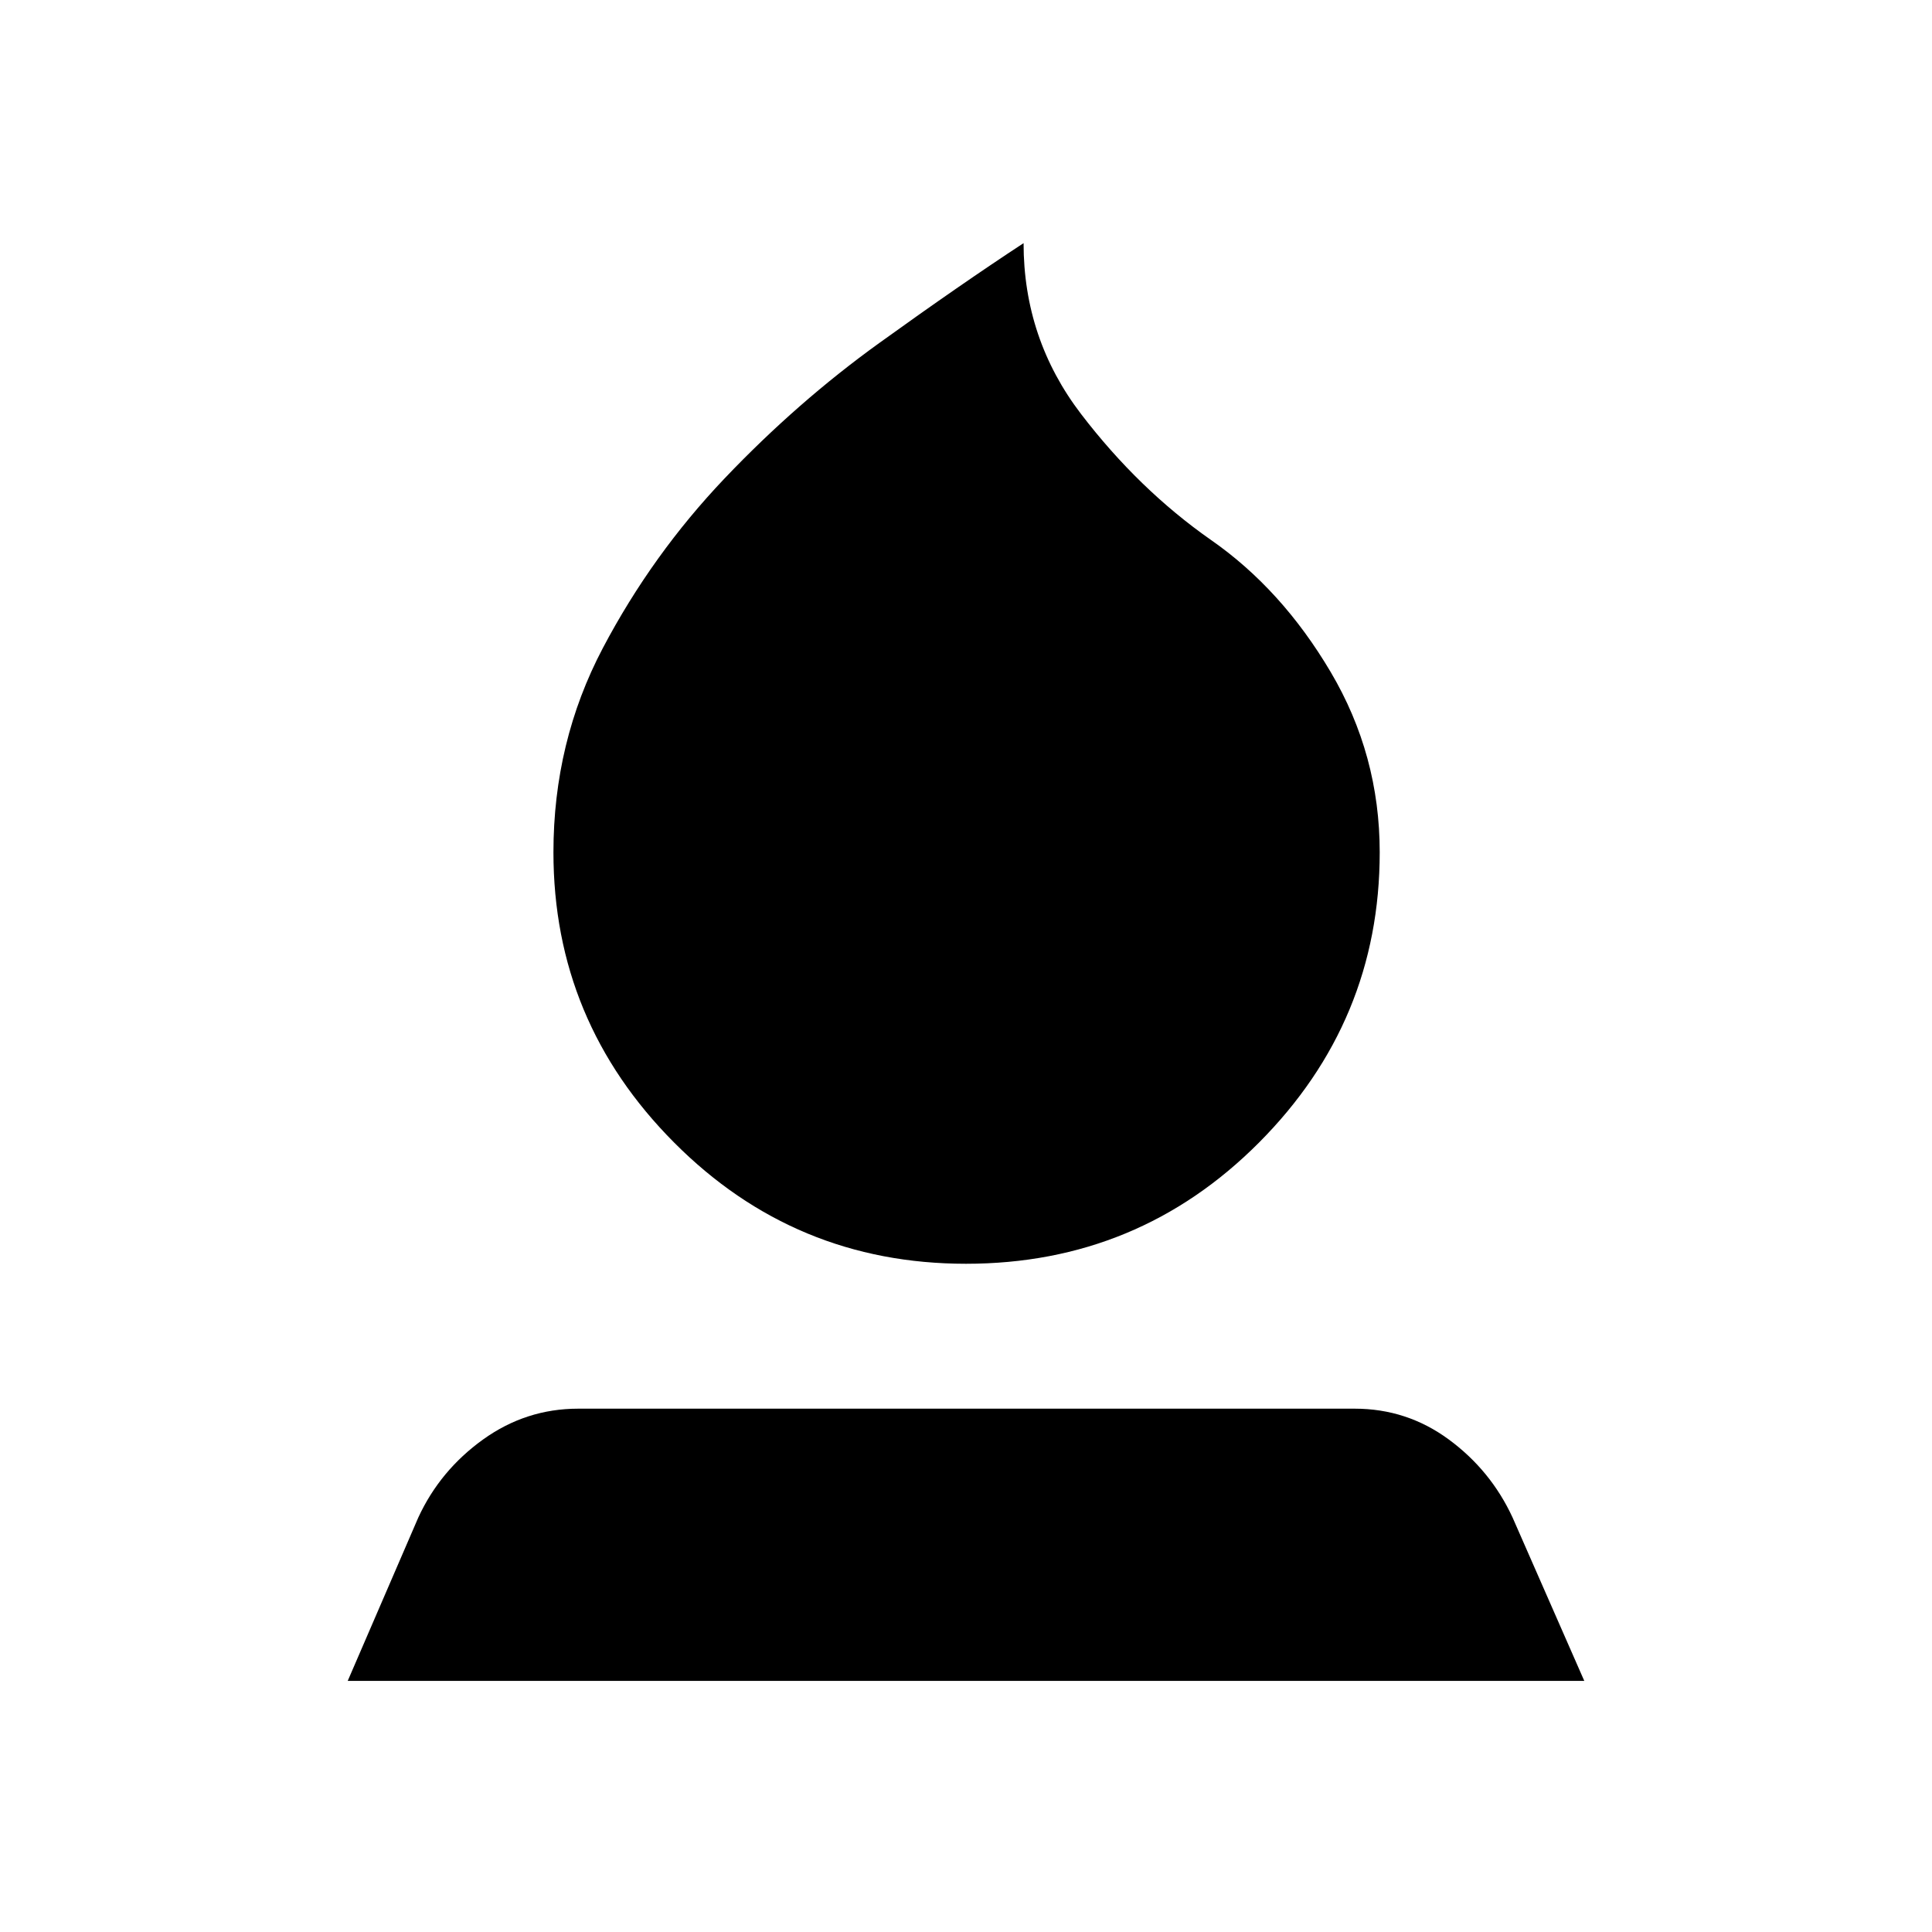 <svg xmlns="http://www.w3.org/2000/svg" height="20" viewBox="0 -960 960 960" width="20"><path d="M480-332.04q-85.09 0-145.04-60.24Q275-452.52 275-536.48q0-54.91 24.54-101.48 24.55-46.56 60.61-84.43 36.07-37.87 76.72-67.15 40.65-29.29 71.74-49.64 0 47.57 28.61 84.96 28.61 37.39 64.39 62.44 35.22 24.47 59.59 65.69 24.37 41.22 24.37 89.61 0 83.96-59.96 144.2-59.96 60.24-145.61 60.24ZM172.78-124.78 207.87-206q10.83-23.39 32.15-38.72 21.33-15.32 47.28-15.32h385.83q25.96 0 46.78 15.32 20.83 15.33 31.66 38.72l35.65 81.22H172.78Z"/></svg>